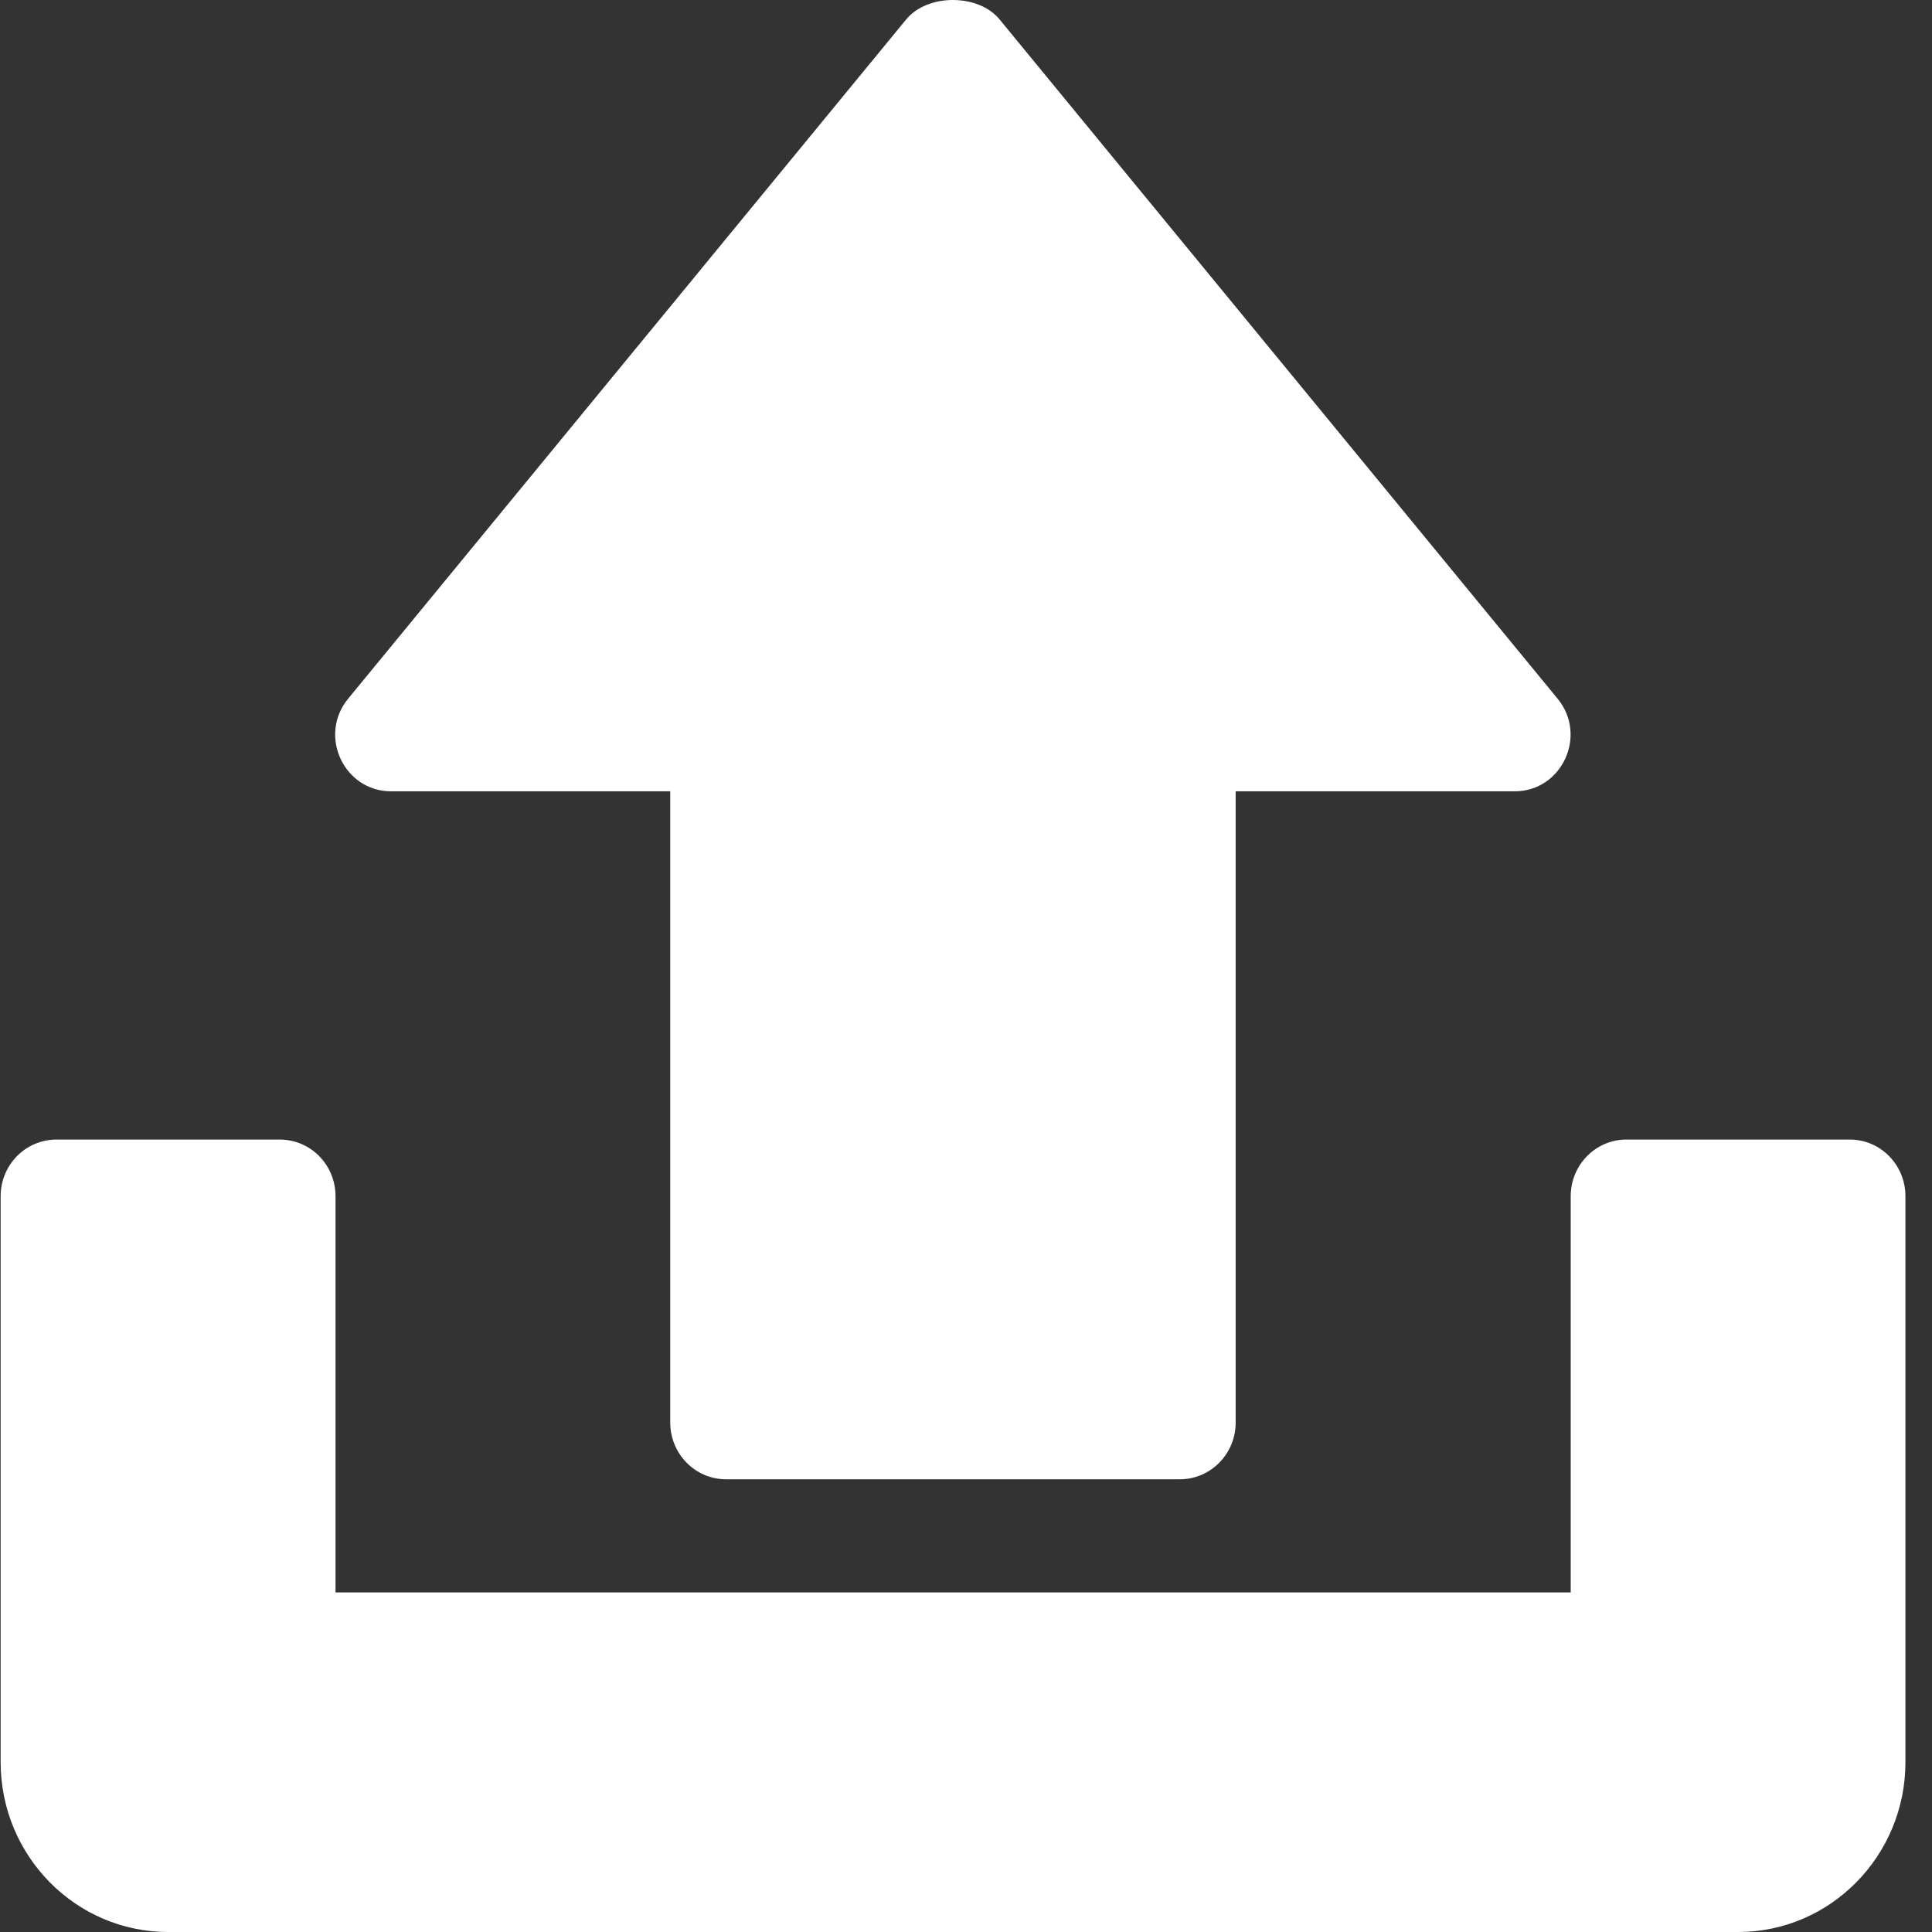 <svg width="12" height="12" viewBox="0 0 12 12" fill="none" xmlns="http://www.w3.org/2000/svg">
<rect x="0" y="0" width="12" height="12" fill="#333333" stroke="none"/>
<g clip-path="url(#clip0)">
<path d="M9.674 4.339L6.208 0.12C6.077 -0.04 5.761 -0.04 5.629 0.12L2.163 4.339C1.974 4.568 2.136 4.915 2.429 4.915H4.163V8.836C4.163 9.03 4.318 9.188 4.509 9.188H7.328C7.52 9.188 7.675 9.03 7.675 8.836V4.915H9.408C9.701 4.915 9.863 4.568 9.674 4.339Z" fill="white"/>
<path d="M11.489 7.078H10.102C9.911 7.078 9.756 7.235 9.756 7.43V9.891H2.084V7.43C2.084 7.235 1.929 7.078 1.737 7.078H0.351C0.159 7.078 0.004 7.235 0.004 7.43V10.945C0.004 11.527 0.47 12 1.044 12H10.796C11.369 12 11.835 11.527 11.835 10.945V7.43C11.835 7.235 11.68 7.078 11.489 7.078Z" fill="white"/>
</g>
<defs>
<clipPath id="clip0">
<rect width="11.832" height="12" fill="white" transform="translate(0.004)"/>
</clipPath>
</defs>
</svg>
